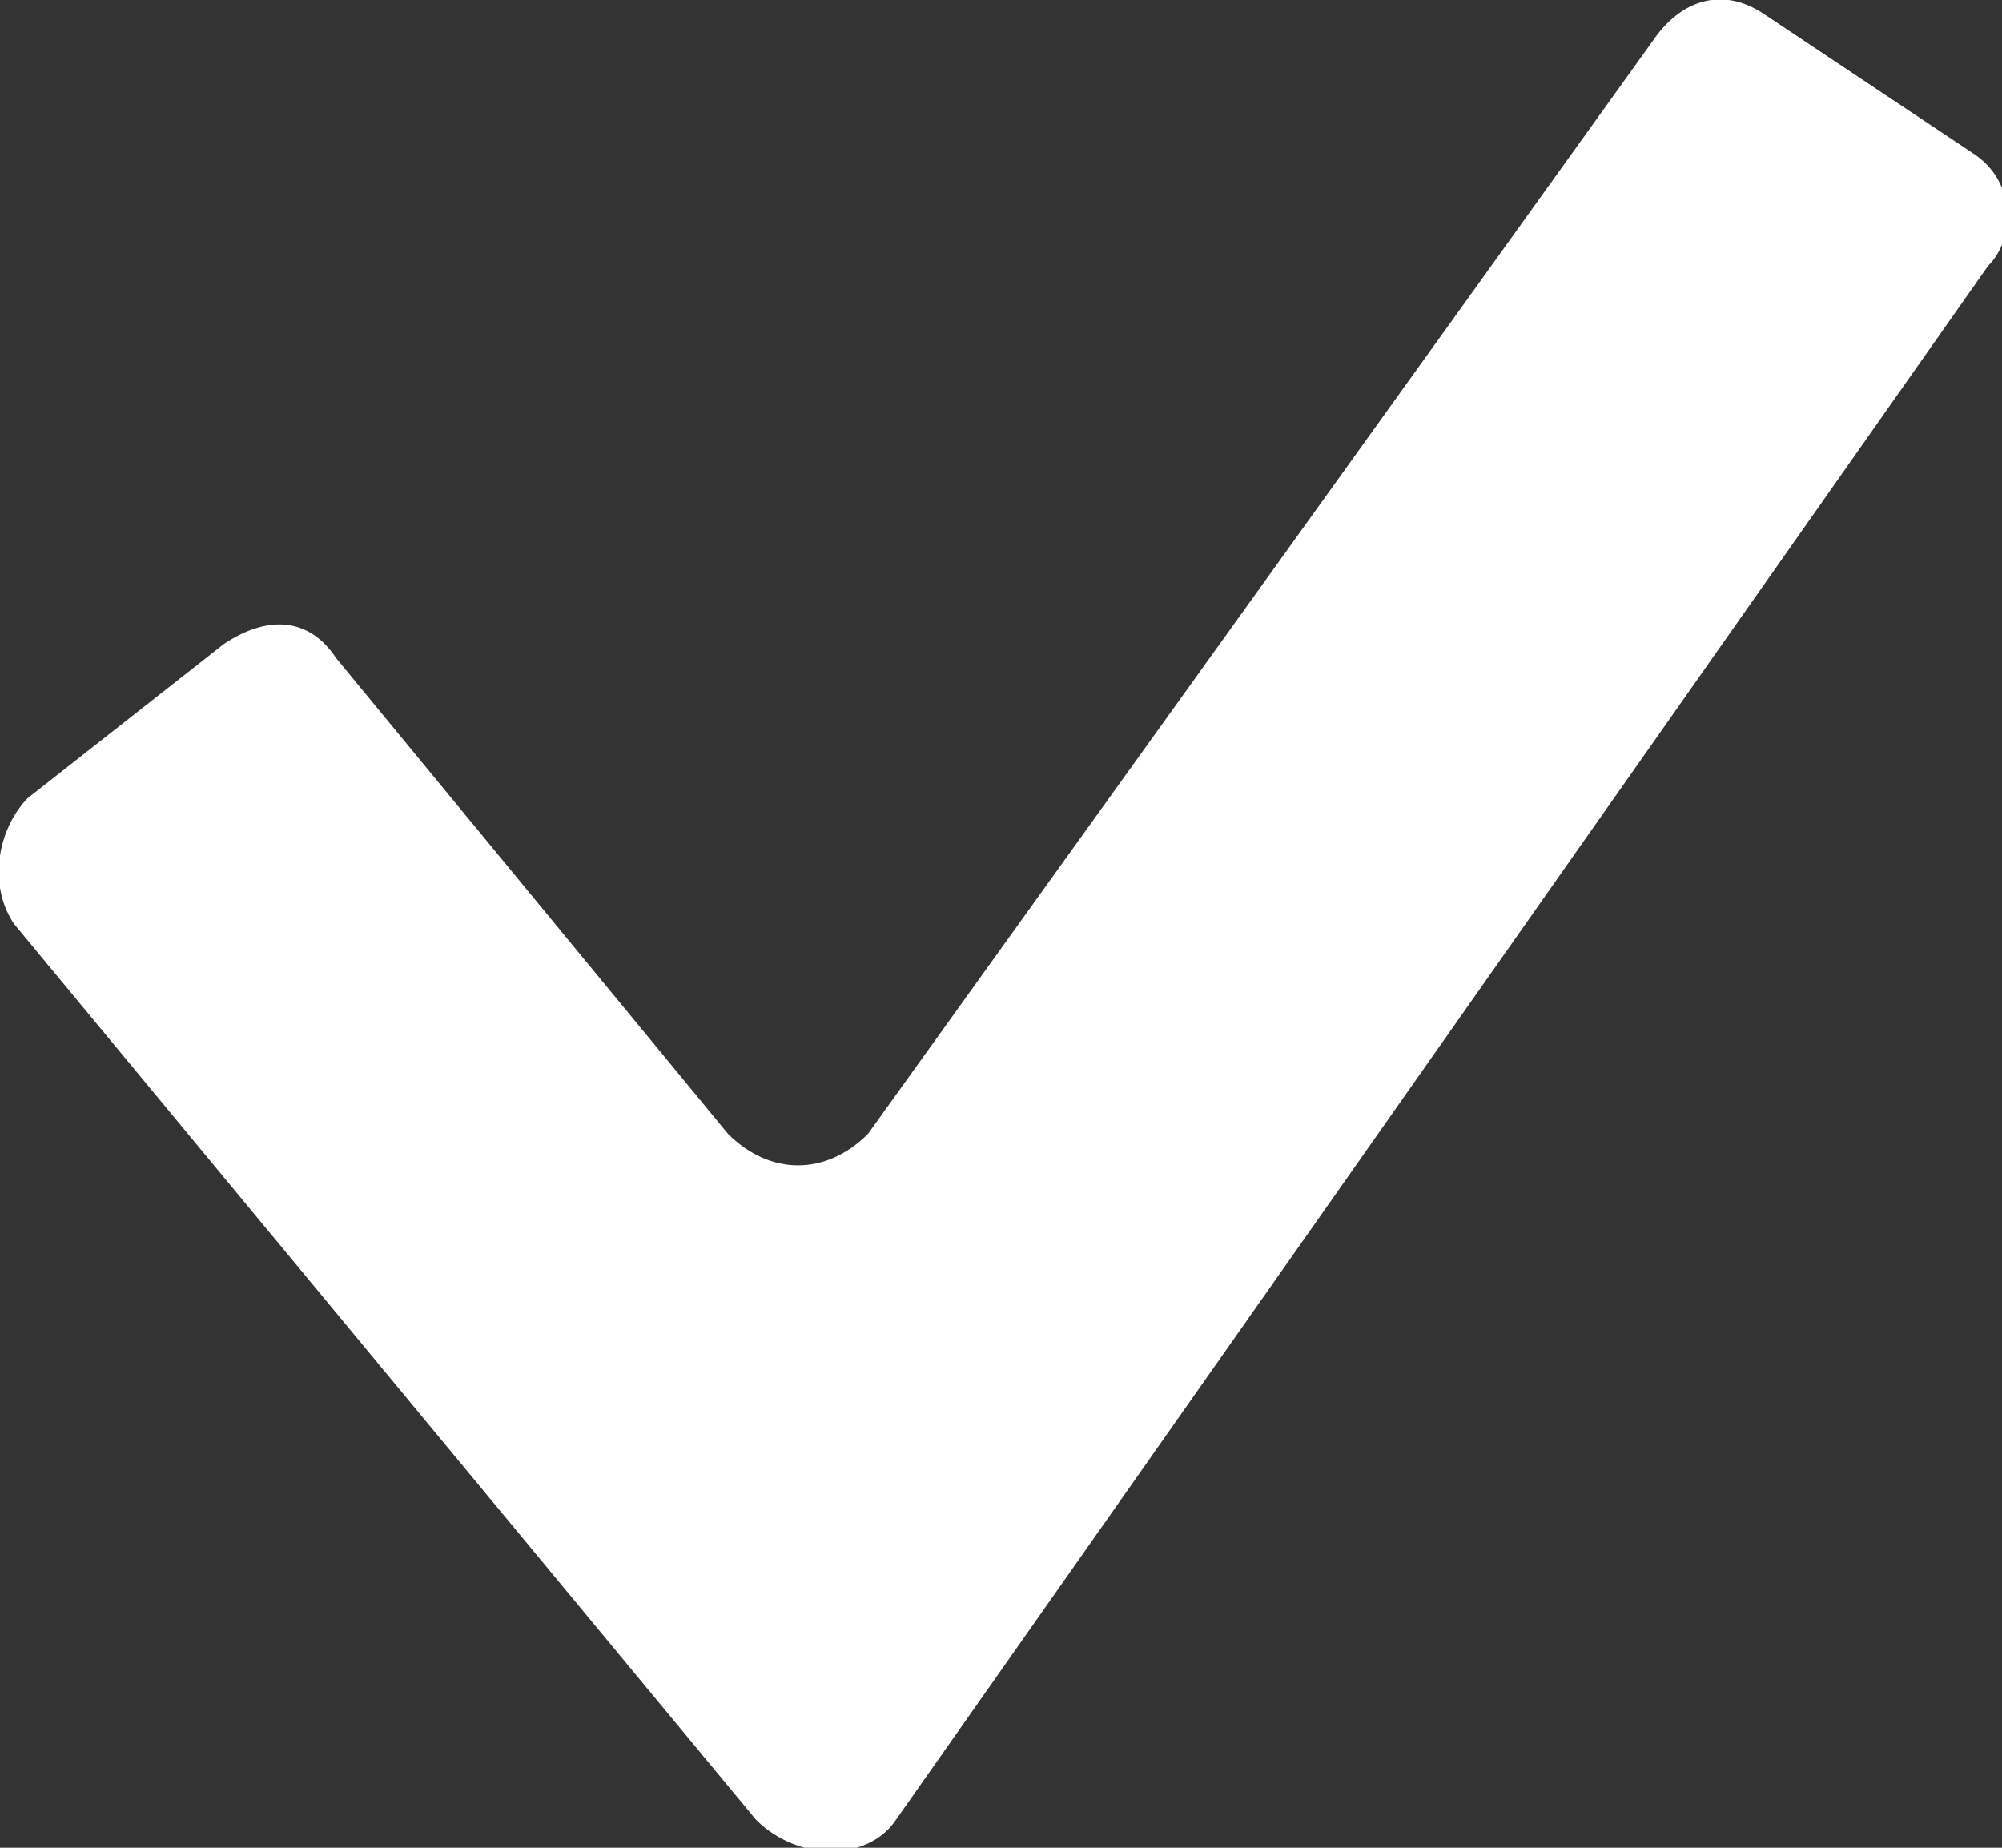 <?xml version="1.0" encoding="utf-8"?>
<!-- Generator: Adobe Illustrator 21.0.0, SVG Export Plug-In . SVG Version: 6.00 Build 0)  -->
<svg version="1.1" id="Слой_1" xmlns="http://www.w3.org/2000/svg" xmlns:xlink="http://www.w3.org/1999/xlink" x="0px" y="0px"
	 viewBox="0 0 14.3 13.2" style="enable-background:new 0 0 14.3 13.2;" xml:space="preserve">
<rect x="0" y="0" width="14.3" height="13.2" fill="#333333" stroke="none"/>
<style type="text/css">
	.st0{fill:#4349BA;}
	.st1{fill:#FFFFFF;}
</style>
<path class="st1" d="M5.4,13L0.1,6.6C-0.1,6.3,0,5.9,0.2,5.7l1.4-1.1c0.3-0.2,0.6-0.2,0.8,0.1l2.8,3.4c0.3,0.3,0.7,0.3,1,0l5.6-7.8
	C12,0,12.3-0.1,12.6,0.1l1.5,1c0.3,0.2,0.3,0.6,0.1,0.8L6.4,13C6.2,13.3,5.7,13.3,5.4,13z"/>
</svg>
